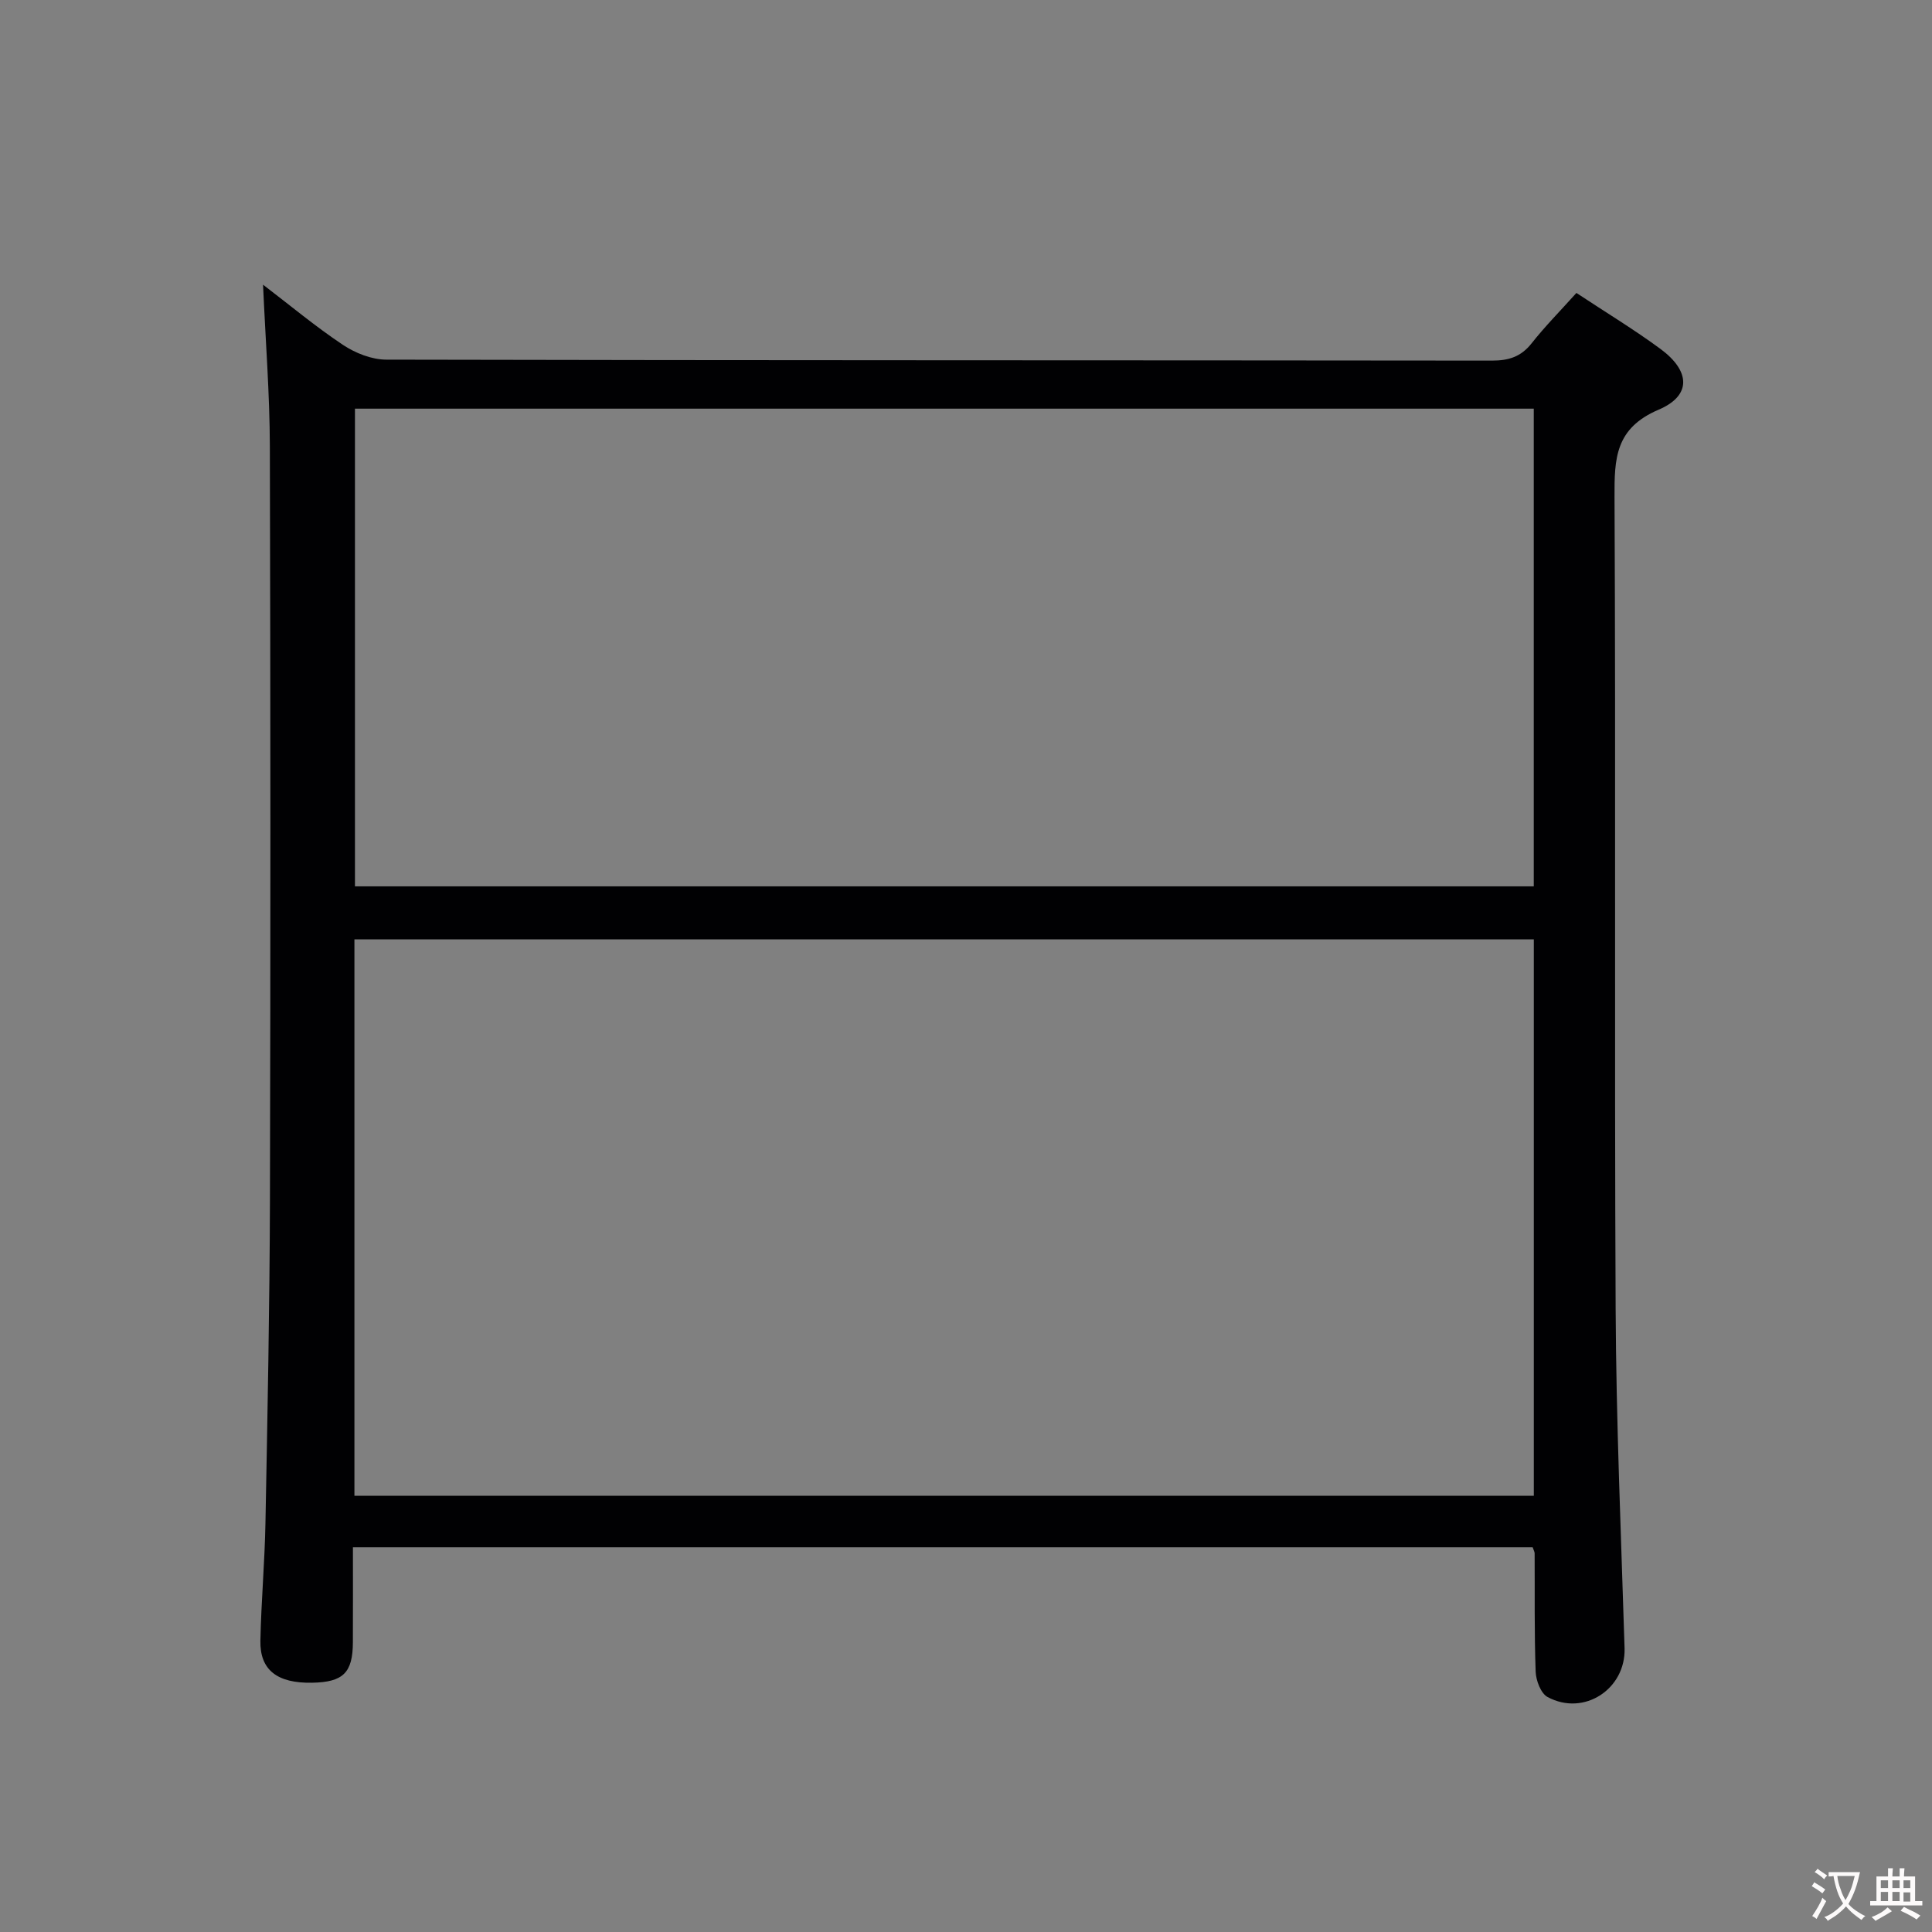 <svg enable-background="new 0 0 400 400" viewBox="0 0 400 400" xmlns="http://www.w3.org/2000/svg"><rect x="0" y="0" width="400" height="400" fill="#808080" stroke="none"/><path d="m326.38 60.65c6.07 4.02 11.92 7.55 17.4 11.59 6.2 4.57 6.48 9.66-.38 12.58-8.99 3.84-9.17 10.09-9.13 18.14.27 55.98-.04 111.96.23 167.94.11 23.45 1.13 46.89 1.85 70.34.26 8.43-8.38 14.18-15.94 10.11-1.4-.75-2.41-3.44-2.47-5.27-.29-8.15-.16-16.32-.21-24.48 0-.3-.19-.61-.41-1.25-81.11 0-162.32 0-244.25 0 0 6.52.02 13.11-.01 19.7-.03 6.28-2.01 8.22-8.43 8.34-7.22.14-10.84-2.62-10.72-8.71.17-8.14.9-16.27 1.05-24.41.42-22.3.87-44.6.93-66.9.13-51.98.12-103.96-.02-155.94-.03-10.94-.9-21.88-1.41-33.49 5.55 4.24 10.84 8.66 16.54 12.46 2.57 1.71 5.97 3.06 9 3.06 76.3.17 152.61.11 228.91.2 3.45 0 5.98-.79 8.17-3.55 2.77-3.51 5.93-6.71 9.3-10.46zm-8.82 133.83c-81.82 0-163.03 0-244.18 0v115.21h244.18c0-38.54 0-76.78 0-115.21zm-.01-109.87c-81.83 0-163.03 0-244.06 0v98.9h244.06c0-33.19 0-65.95 0-98.9z" fill="#010103"/><g fill="#fcfafa"><path d="m377.9 391.2c-.2.3-.4.5-.6.8-.7-.6-1.4-1-2.2-1.5.2-.3.4-.5.5-.8.6.4 1.4.8 2.3 1.5zm-1.8 6.1c-.2-.2-.5-.4-.9-.6.4-.6.8-1.2 1.2-1.9s.7-1.3.9-1.9c.3.3.5.5.8.7-.7 1.3-1.4 2.6-2 3.7zm2.2-9c-.3.3-.5.5-.6.8-.6-.6-1.3-1.1-2-1.5.3-.3.5-.5.6-.7.6.5 1.3.9 2 1.4zm.3.2v-.9h2 4.5c-.3 1.3-.6 2.5-1 3.6s-.9 2.1-1.4 3c.4.5 1 1 1.6 1.4s1.2.8 1.9 1.1c-.3.2-.5.4-.8.8-.4-.3-1-.7-1.6-1.2s-1.2-1.1-1.6-1.6c-.5.6-1.1 1.1-1.7 1.6s-1.4.9-2.1 1.4c-.1-.3-.3-.5-.7-.8.6-.2 1.2-.5 1.9-1s1.4-1.1 2-1.8c-.5-.8-.9-1.6-1.2-2.5s-.6-2-.8-3.2c-.4.1-.7.1-1 .1zm2.5 2.7c.3 1 .7 1.7 1 2.2.3-.5.6-1.1 1-2s.6-1.9.9-3h-3.2-.4c.1.9.3 1.8.7 2.8z"/><path d="m396.5 388.5v1.5 3.6h1.5v.9c-.4 0-1 0-1.7 0h-7.9c-.5 0-.9 0-1.2 0v-.9h1.3v-3.5c0-.7 0-1.2 0-1.6h2.4c0-.8 0-1.4 0-1.7h1c0 .3-.1.8-.1 1.7h1.5c0-.8 0-1.4 0-1.7h1c0 .3-.1.9-.1 1.7zm-8.2 9.2c-.2-.3-.5-.5-.8-.8.8-.3 1.4-.6 1.9-.9s1-.7 1.4-1.1c.3.3.6.5.9.8-1.6 1-2.8 1.6-3.4 2zm2.6-6.8v-1.6h-1.5v1.6zm0 2.7v-1.9h-1.5v1.9zm2.4-2.7v-1.6h-1.5v1.6zm0 2.7v-1.9h-1.5v1.9zm.2 2 .7-.8c.4.2.9.5 1.6.8s1.3.7 1.8 1c-.3.3-.5.5-.8.8-.4-.3-1.5-1-3.3-1.8zm2-4.7v-1.6h-1.4v1.6zm0 2.8v-1.9h-1.4v1.9z"/></g></svg>